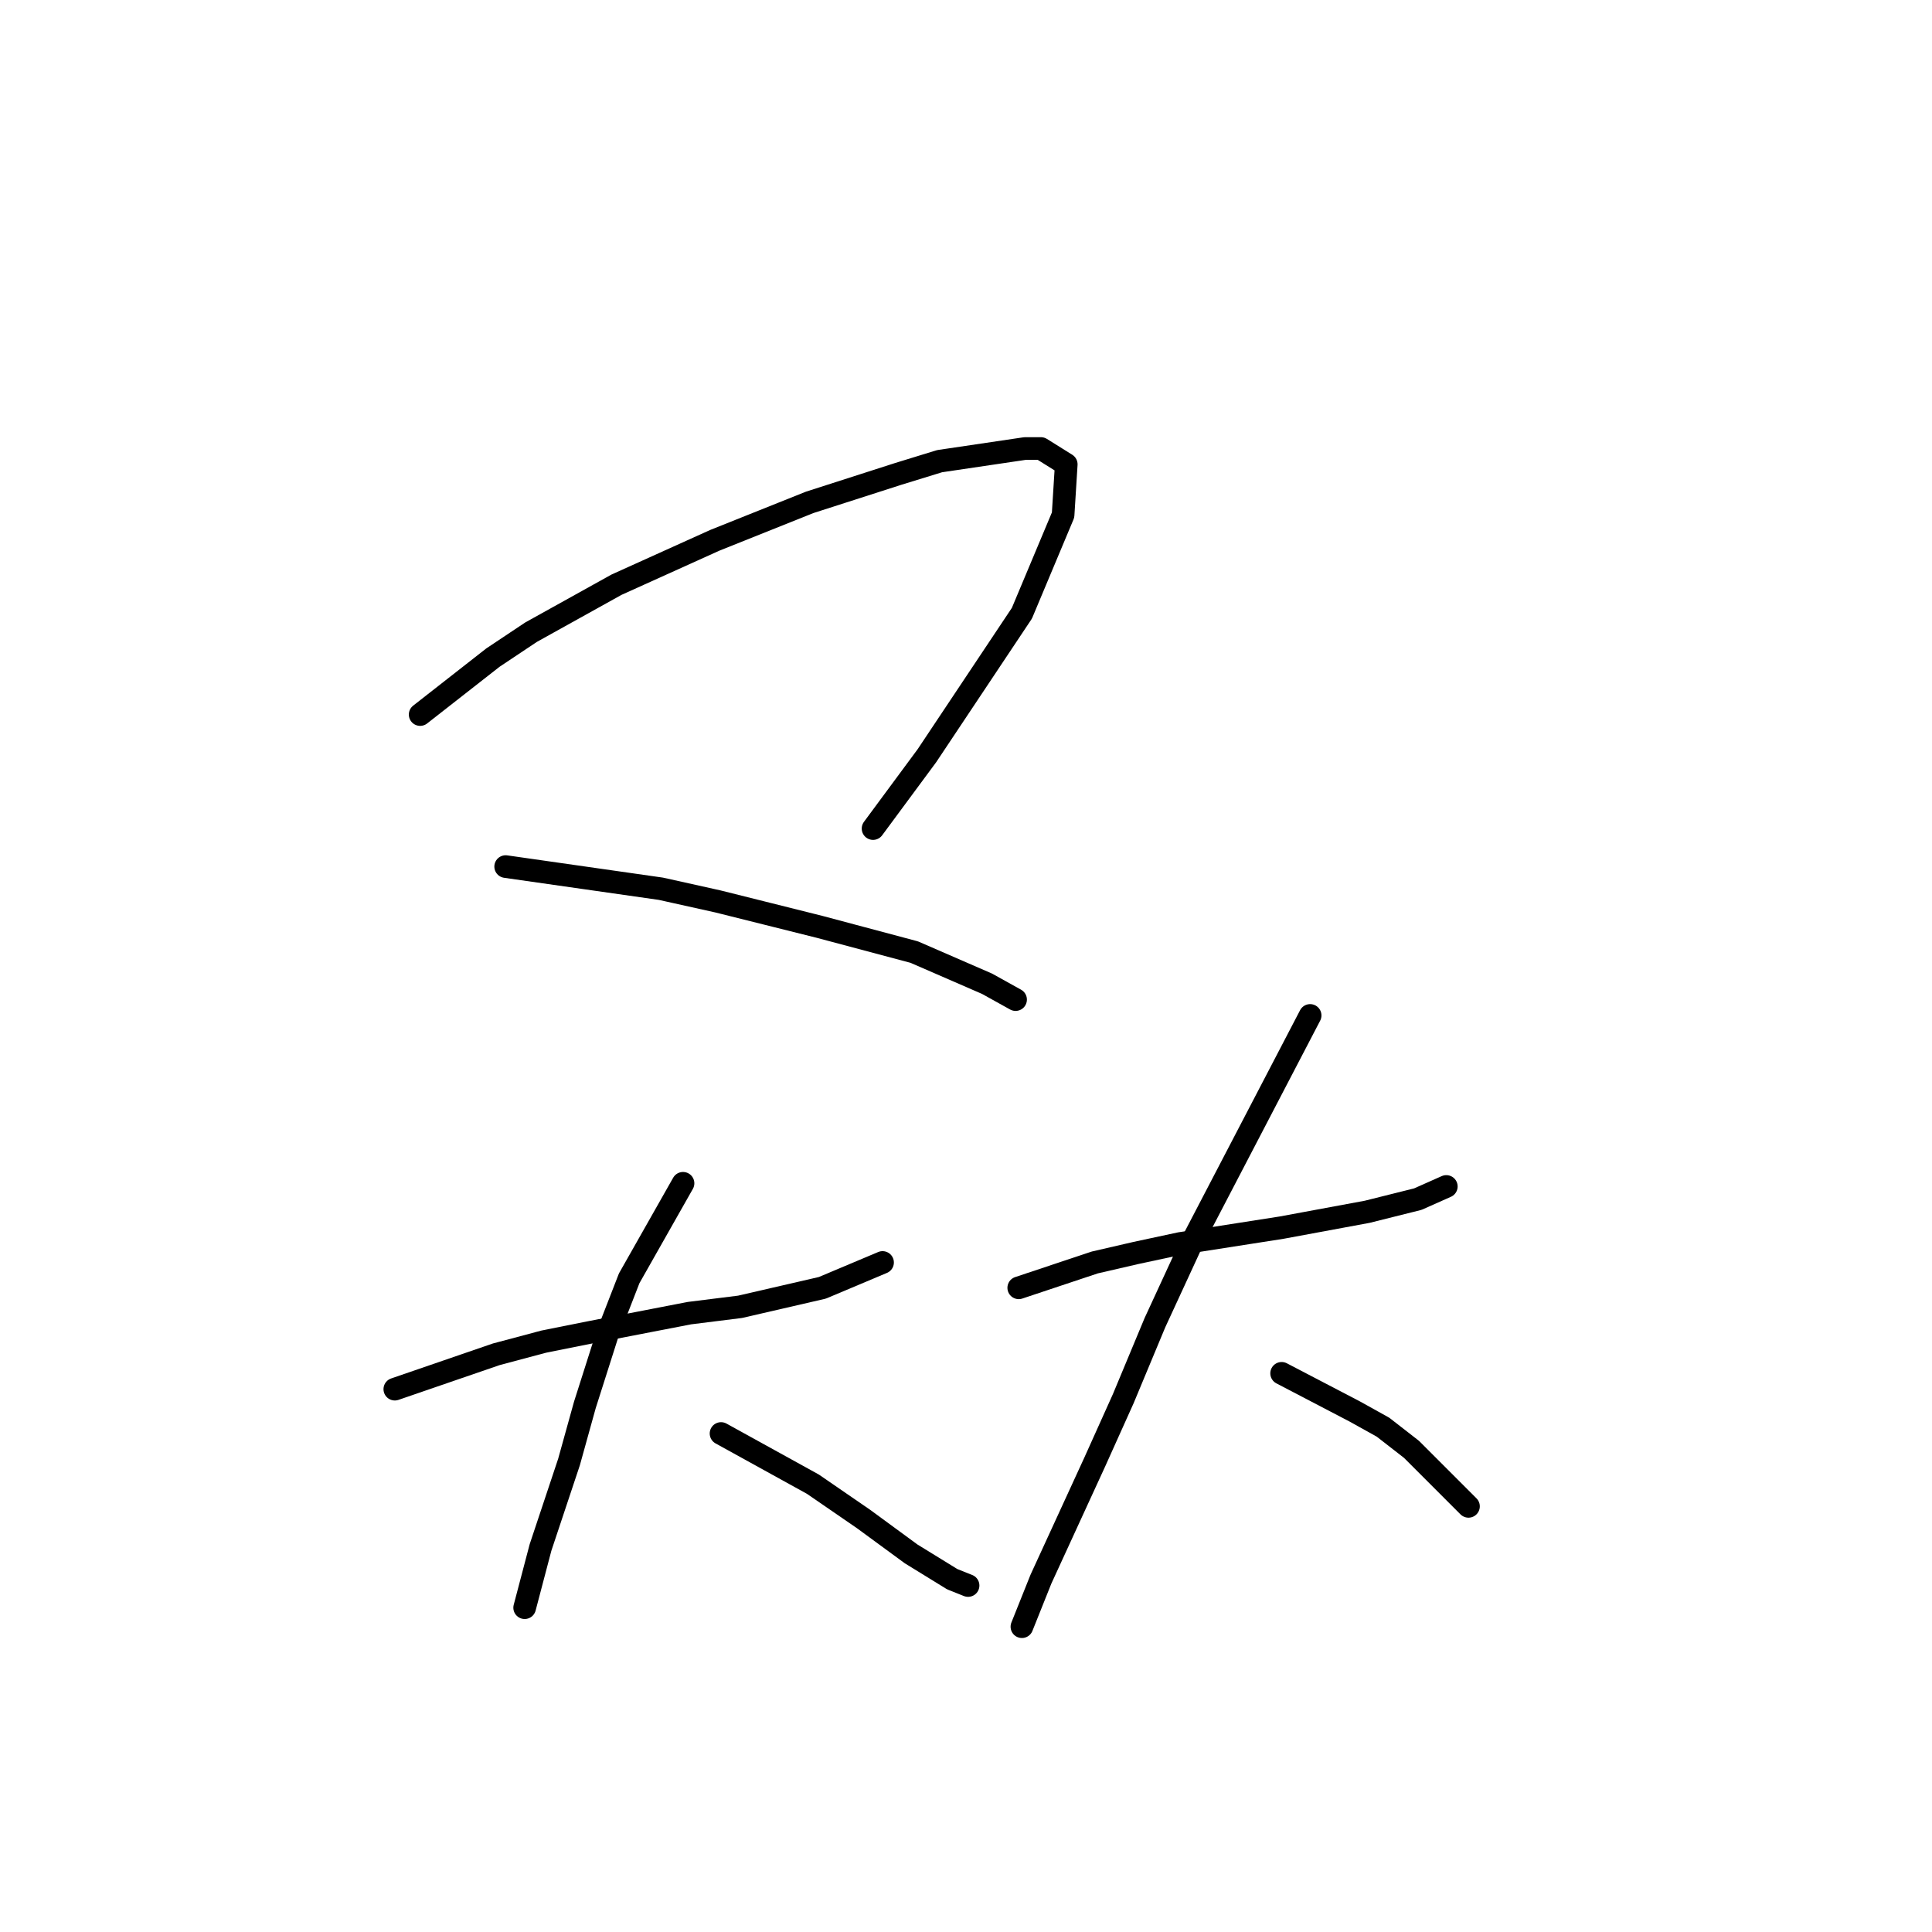 <?xml version="1.0" standalone="no"?>
    <svg width="256" height="256" xmlns="http://www.w3.org/2000/svg" version="1.1">
    <polyline stroke="black" stroke-width="3" stroke-linecap="round" fill="transparent" stroke-linejoin="round" points="55.672 94.682 65.325 87.128 70.361 83.771 81.692 77.476 94.701 71.6 107.291 66.564 119.042 62.787 124.498 61.109 135.829 59.43 137.927 59.43 141.284 61.528 140.865 68.243 135.409 81.253 122.819 100.138 115.685 109.79 115.685 109.79 " />
        <polyline stroke="black" stroke-width="3" stroke-linecap="round" fill="transparent" stroke-linejoin="round" points="67.003 114.826 87.567 117.764 95.121 119.442 101.836 121.121 108.55 122.8 121.14 126.157 130.793 130.354 134.57 132.452 134.57 132.452 " />
        <polyline stroke="black" stroke-width="3" stroke-linecap="round" fill="transparent" stroke-linejoin="round" points="52.315 184.071 65.744 179.455 72.039 177.776 78.334 176.517 91.344 173.999 98.059 173.16 108.97 170.642 116.944 167.284 116.944 167.284 " />
        <polyline stroke="black" stroke-width="3" stroke-linecap="round" fill="transparent" stroke-linejoin="round" points="90.505 156.793 83.37 169.383 80.433 176.937 77.495 186.169 75.397 193.723 71.62 205.054 69.521 213.028 69.521 213.028 " />
        <polyline stroke="black" stroke-width="3" stroke-linecap="round" fill="transparent" stroke-linejoin="round" points="95.541 189.946 107.711 196.661 114.426 201.277 120.721 205.894 126.176 209.251 128.275 210.09 128.275 210.09 " />
        <polyline stroke="black" stroke-width="3" stroke-linecap="round" fill="transparent" stroke-linejoin="round" points="134.989 170.642 145.061 167.284 150.517 166.025 156.392 164.766 169.822 162.668 181.153 160.57 187.867 158.891 191.644 157.212 191.644 157.212 " />
        <polyline stroke="black" stroke-width="3" stroke-linecap="round" fill="transparent" stroke-linejoin="round" points="173.599 134.55 158.071 164.347 153.035 175.258 148.838 185.33 145.061 193.723 137.927 209.251 135.409 215.546 135.409 215.546 " />
        <polyline stroke="black" stroke-width="3" stroke-linecap="round" fill="transparent" stroke-linejoin="round" points="169.822 181.973 179.474 187.009 183.251 189.107 187.028 192.045 194.582 199.599 194.582 199.599 " />
        </svg>